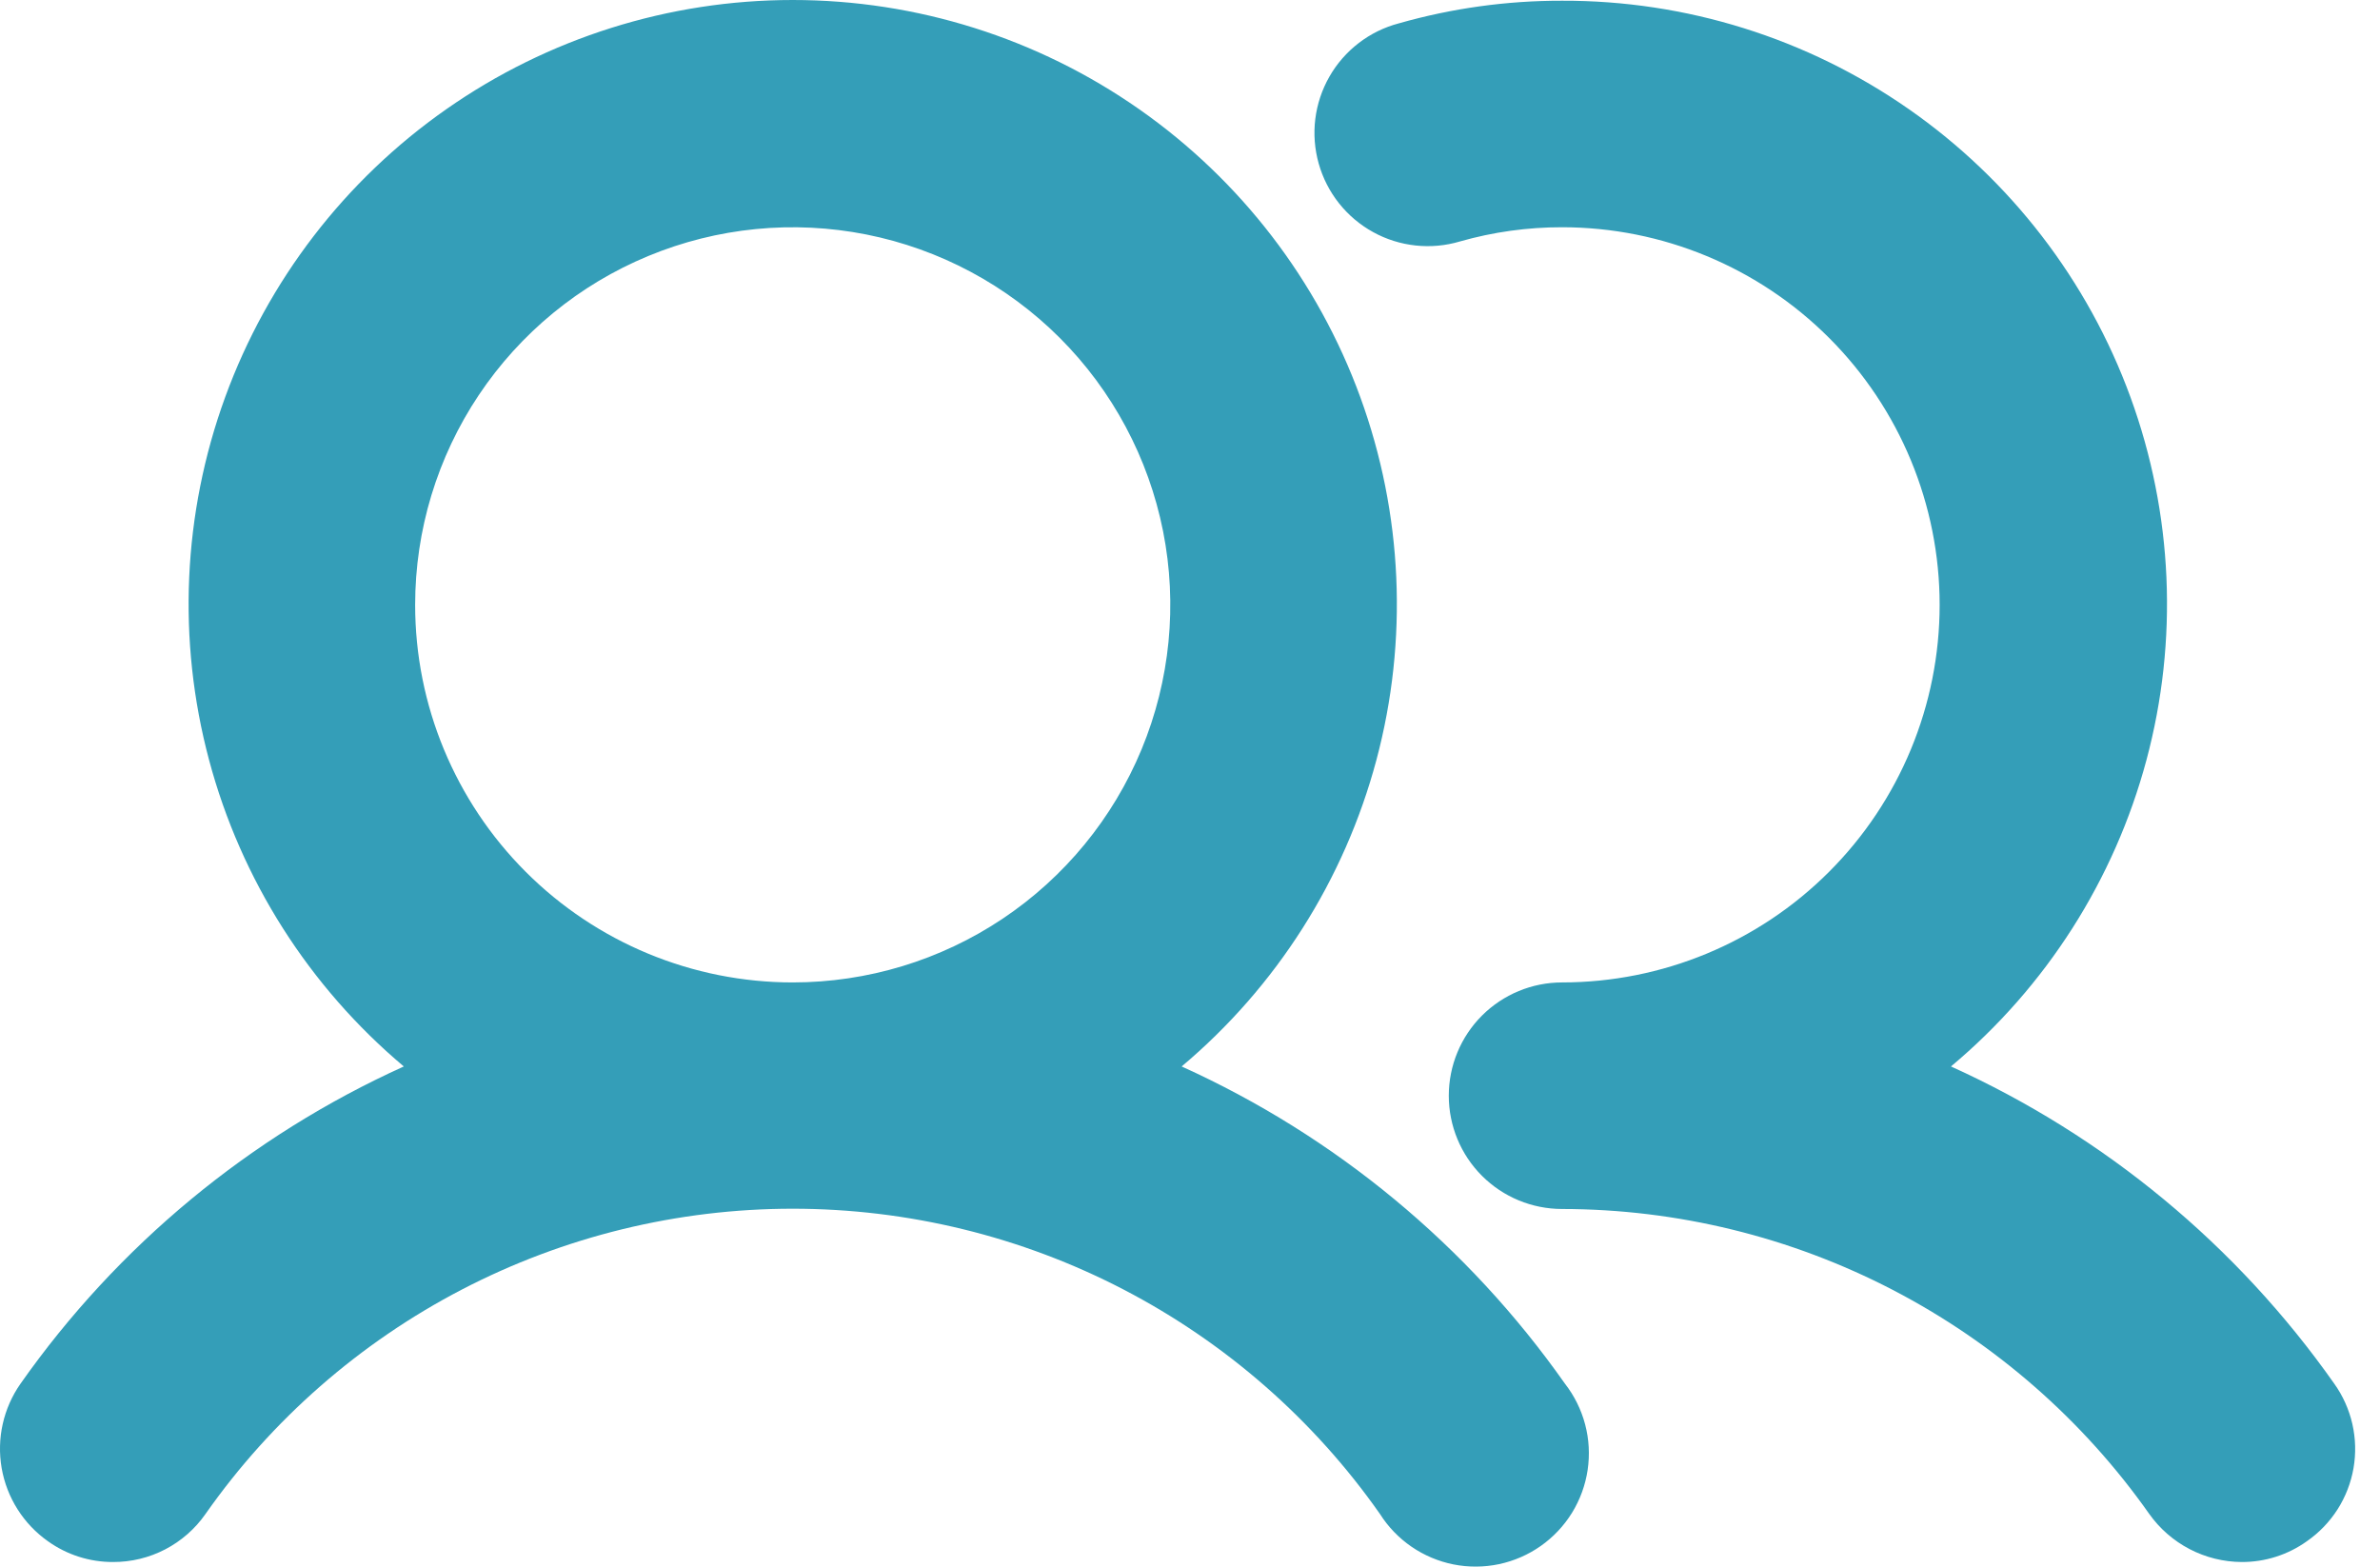 <svg width="79" height="52" viewBox="0 0 79 52" fill="none" xmlns="http://www.w3.org/2000/svg">
<path d="M39.223 35.399C42.37 32.751 44.627 29.199 45.688 25.225C46.749 21.251 46.562 17.047 45.153 13.183C43.744 9.319 41.18 5.981 37.81 3.623C34.44 1.265 30.427 0 26.313 0C22.2 0 18.187 1.265 14.817 3.623C11.447 5.981 8.883 9.319 7.474 13.183C6.065 17.047 5.878 21.251 6.939 25.225C7.999 29.199 10.257 32.751 13.404 35.399C8.3 37.709 3.907 41.344 0.683 45.926C0.111 46.741 -0.115 47.75 0.055 48.731C0.226 49.712 0.778 50.585 1.592 51.159C2.222 51.61 2.979 51.851 3.754 51.848C4.356 51.85 4.951 51.706 5.486 51.427C6.02 51.149 6.48 50.745 6.824 50.25C9.021 47.121 11.939 44.568 15.331 42.804C18.723 41.041 22.49 40.121 26.313 40.121C30.137 40.121 33.903 41.041 37.296 42.804C40.688 44.568 43.606 47.121 45.803 50.25C46.075 50.681 46.432 51.051 46.852 51.34C47.272 51.628 47.746 51.828 48.245 51.928C48.745 52.027 49.26 52.024 49.758 51.919C50.256 51.813 50.728 51.608 51.145 51.314C51.561 51.021 51.914 50.646 52.181 50.213C52.448 49.779 52.624 49.296 52.699 48.792C52.774 48.288 52.746 47.774 52.616 47.282C52.486 46.789 52.257 46.328 51.944 45.926C48.72 41.344 44.327 37.709 39.223 35.399ZM13.78 20.077C13.78 17.598 14.515 15.175 15.892 13.114C17.27 11.053 19.227 9.446 21.517 8.498C23.807 7.549 26.327 7.301 28.759 7.784C31.19 8.268 33.423 9.462 35.176 11.214C36.929 12.967 38.122 15.2 38.606 17.632C39.089 20.063 38.841 22.583 37.893 24.873C36.944 27.163 35.338 29.12 33.276 30.498C31.215 31.875 28.792 32.61 26.313 32.61C22.989 32.61 19.802 31.29 17.451 28.939C15.101 26.589 13.78 23.401 13.78 20.077ZM76.572 51.159C75.941 51.61 75.185 51.851 74.41 51.848C73.808 51.845 73.215 51.698 72.681 51.42C72.147 51.142 71.687 50.741 71.339 50.25C69.138 47.127 66.218 44.578 62.827 42.816C59.436 41.055 55.671 40.134 51.85 40.13C50.853 40.13 49.896 39.734 49.191 39.029C48.486 38.324 48.09 37.367 48.09 36.37C48.09 35.373 48.486 34.416 49.191 33.711C49.896 33.006 50.853 32.61 51.85 32.61C55.174 32.61 58.362 31.29 60.712 28.939C63.063 26.589 64.383 23.401 64.383 20.077C64.383 16.753 63.063 13.565 60.712 11.214C58.362 8.864 55.174 7.543 51.85 7.543C50.706 7.541 49.566 7.7 48.466 8.013C47.988 8.156 47.486 8.202 46.991 8.149C46.495 8.096 46.014 7.945 45.578 7.704C45.141 7.464 44.756 7.138 44.446 6.748C44.136 6.357 43.907 5.909 43.772 5.429C43.637 4.949 43.598 4.447 43.659 3.952C43.72 3.457 43.879 2.979 44.126 2.546C44.373 2.113 44.704 1.733 45.1 1.429C45.495 1.125 45.947 0.903 46.429 0.776C48.192 0.274 50.017 0.02 51.85 0.024C55.966 0.012 59.985 1.268 63.361 3.623C66.737 5.977 69.306 9.315 70.717 13.182C72.128 17.048 72.313 21.256 71.247 25.231C70.181 29.206 67.915 32.757 64.759 35.399C69.864 37.709 74.256 41.344 77.48 45.926C77.768 46.328 77.972 46.784 78.082 47.265C78.192 47.747 78.205 48.246 78.121 48.733C78.036 49.22 77.856 49.685 77.59 50.102C77.324 50.518 76.978 50.877 76.572 51.159Z" fill="#349EB8"/>
</svg>
